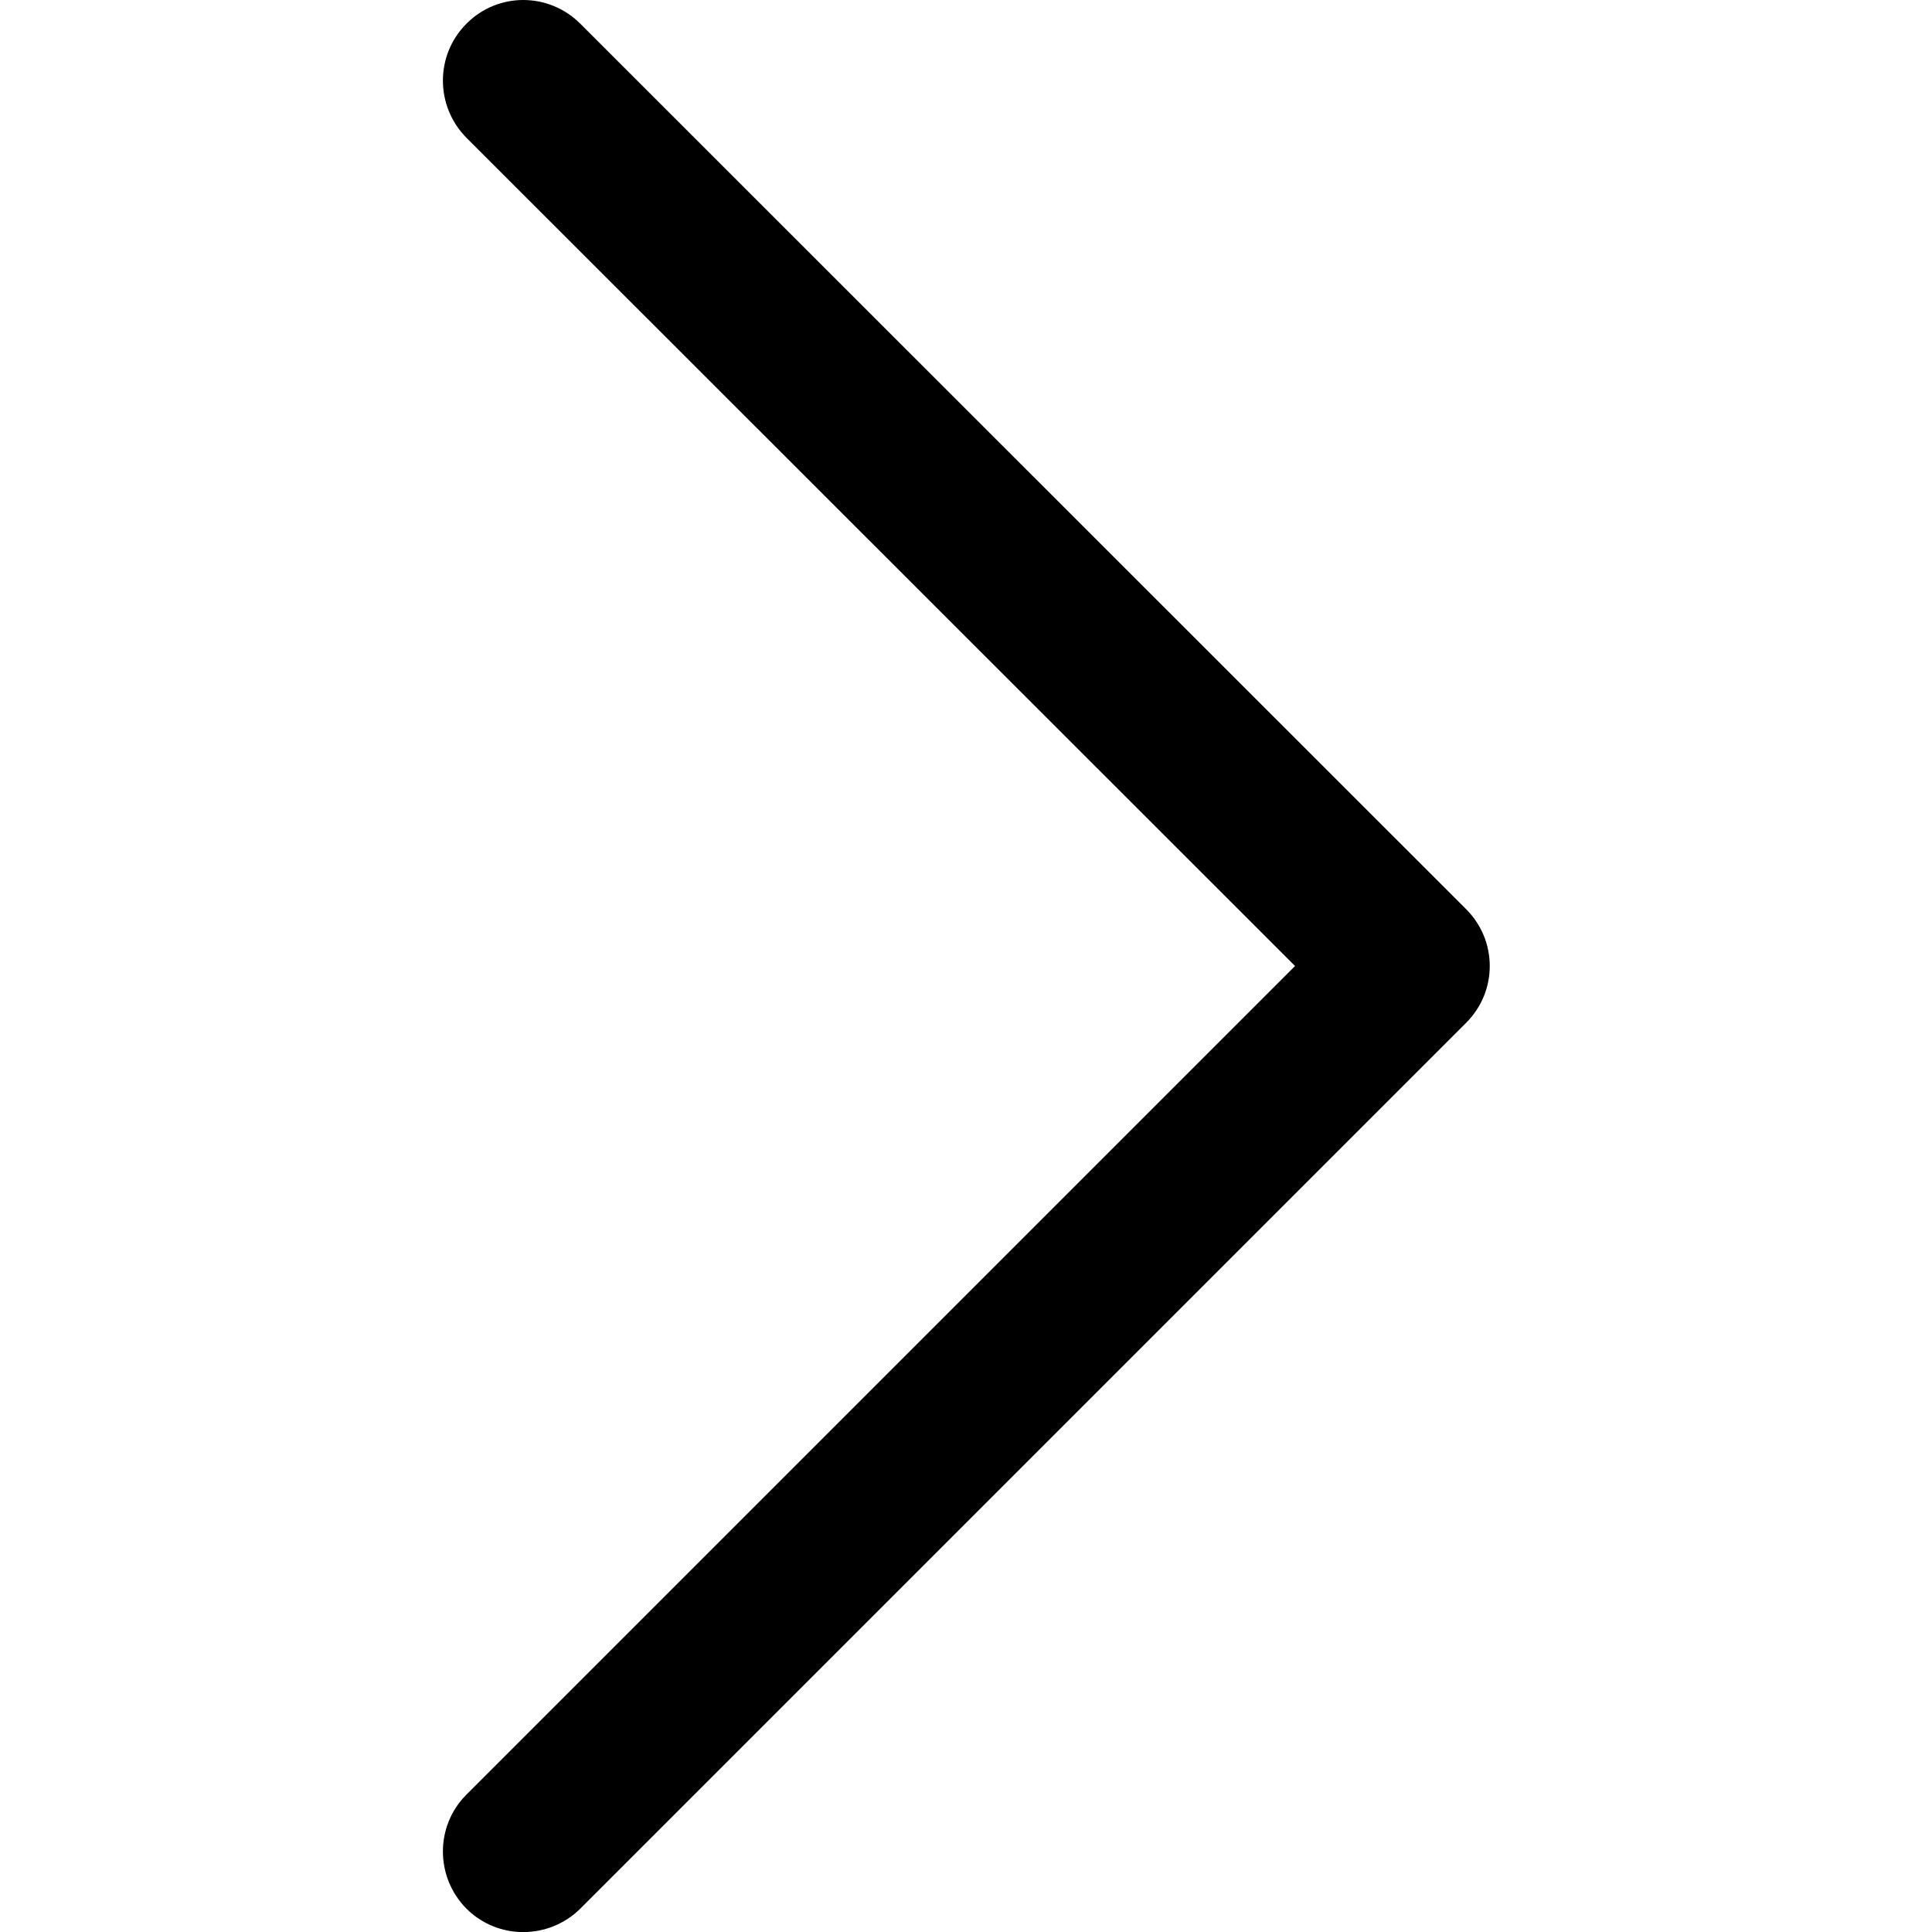 <?xml version="1.0" encoding="utf-8"?>
<!-- Generator: Adobe Illustrator 24.0.0, SVG Export Plug-In . SVG Version: 6.00 Build 0)  -->
<svg version="1.1" id="Layer_1" xmlns="http://www.w3.org/2000/svg" xmlns:xlink="http://www.w3.org/1999/xlink" x="0px" y="0px"
	 viewBox="0 0 512 512" style="enable-background:new 0 0 512 512;" xml:space="preserve">
<g>
	<g>
		<path d="M123.6,6.3c-8.3,8.3-8.3,21.8,0,30.2L343.2,256L123.6,475.6c-8.3,8.3-8.3,21.8,0,30.2c8.3,8.3,21.8,8.3,30.2,0
			l234.7-234.7c4.2-4.2,6.3-9.6,6.3-15.1s-2.1-10.9-6.3-15.1L153.8,6.3C145.4-2.1,131.9-2.1,123.6,6.3z"/>
	</g>
</g>
</svg>
